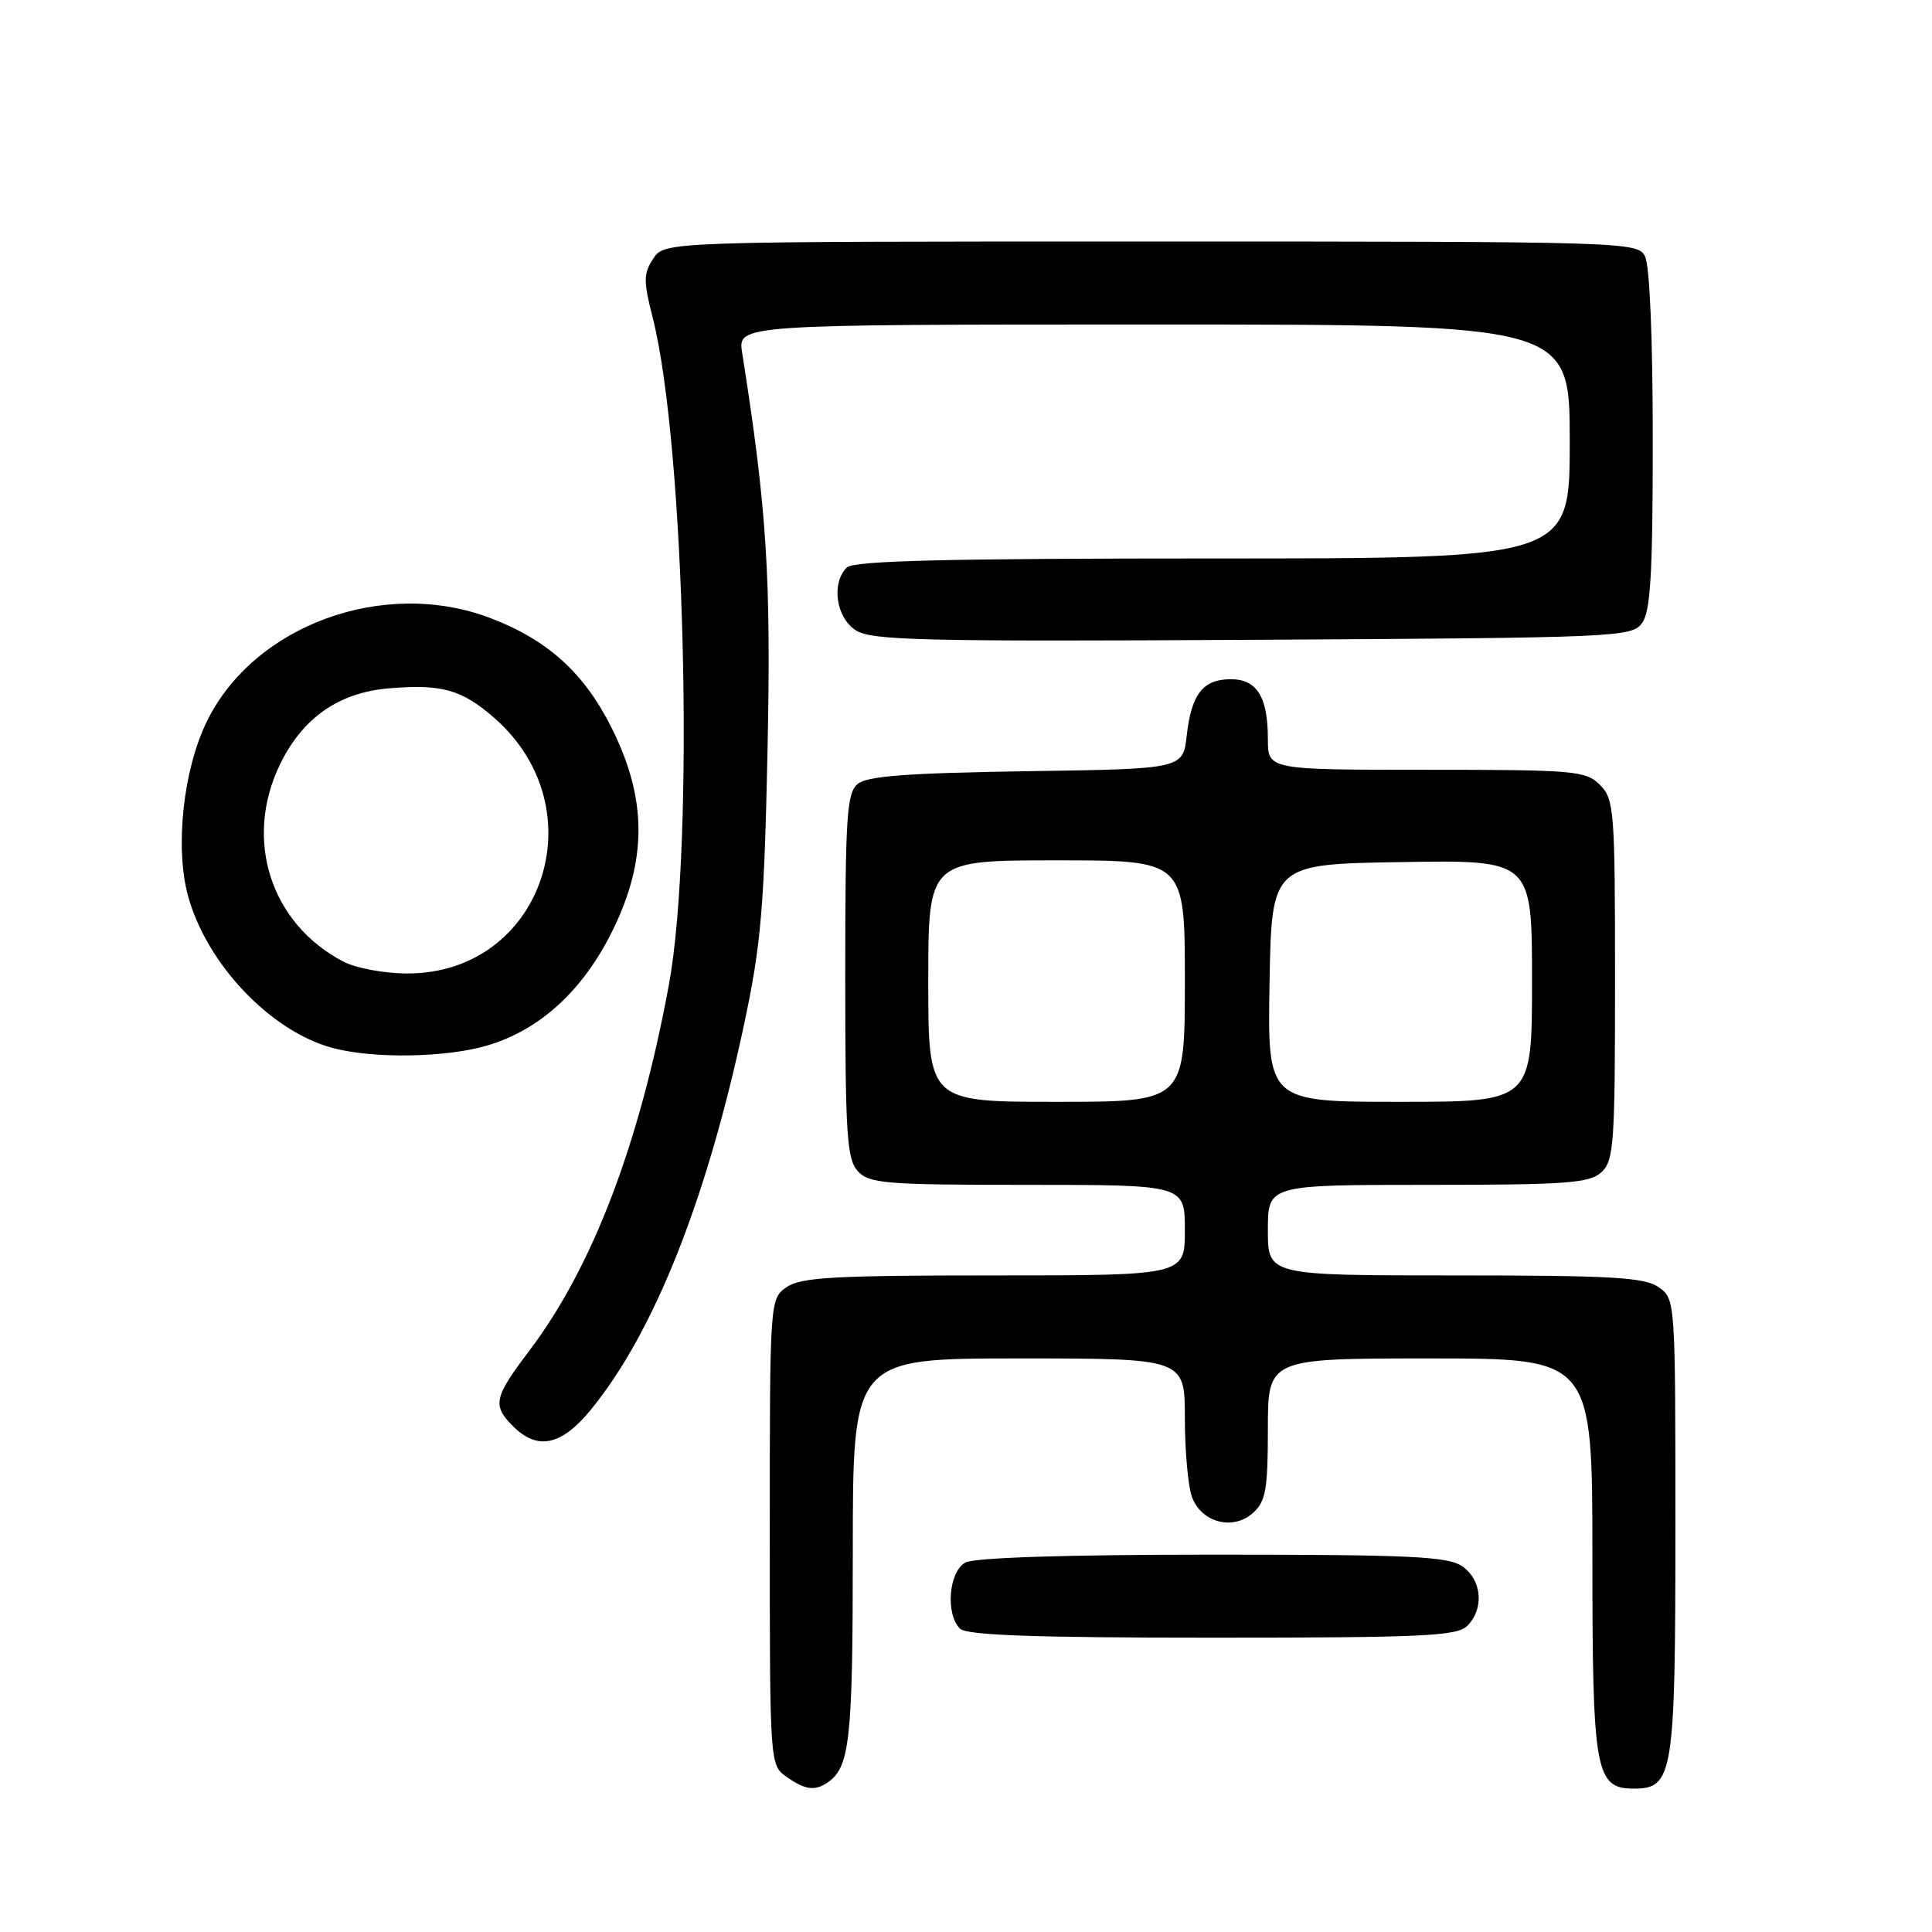 <?xml version="1.0" encoding="UTF-8" standalone="no"?>
<!DOCTYPE svg PUBLIC "-//W3C//DTD SVG 1.1//EN" "http://www.w3.org/Graphics/SVG/1.1/DTD/svg11.dtd" >
<svg xmlns="http://www.w3.org/2000/svg" xmlns:xlink="http://www.w3.org/1999/xlink" version="1.1" viewBox="0 0 256 256">
 <g >
 <path fill="currentColor"
d=" M 109.60 236.23 C 112.61 234.23 113.00 230.69 113.00 205.57 C 113.00 180.00 113.00 180.00 135.00 180.00 C 157.00 180.00 157.00 180.00 157.00 187.93 C 157.00 192.30 157.43 197.01 157.96 198.41 C 159.24 201.77 163.42 202.84 166.04 200.46 C 167.72 198.94 168.00 197.36 168.00 189.35 C 168.00 180.00 168.00 180.00 189.50 180.00 C 211.00 180.00 211.00 180.00 211.00 206.28 C 211.00 234.83 211.39 237.00 216.50 237.00 C 221.71 237.00 222.00 235.16 222.00 202.33 C 222.00 172.24 221.99 172.11 219.78 170.56 C 217.91 169.25 213.58 169.00 192.78 169.00 C 168.00 169.00 168.00 169.00 168.00 163.00 C 168.00 157.00 168.00 157.00 189.17 157.00 C 207.47 157.00 210.59 156.78 212.17 155.35 C 213.85 153.83 214.00 151.68 214.00 129.85 C 214.00 107.33 213.89 105.89 212.00 104.00 C 210.13 102.13 208.67 102.00 189.00 102.00 C 168.00 102.00 168.00 102.00 168.00 97.93 C 168.00 92.34 166.55 90.00 163.09 90.00 C 159.41 90.00 157.87 91.96 157.25 97.45 C 156.75 101.89 156.75 101.89 136.03 102.19 C 120.29 102.43 114.90 102.83 113.65 103.87 C 112.20 105.08 112.00 108.16 112.00 129.29 C 112.00 150.27 112.21 153.58 113.65 155.17 C 115.16 156.83 117.23 157.00 136.15 157.00 C 157.00 157.00 157.00 157.00 157.00 163.00 C 157.00 169.00 157.00 169.00 131.72 169.00 C 110.46 169.00 106.09 169.25 104.22 170.56 C 102.01 172.11 102.00 172.22 102.00 203.00 C 102.00 233.78 102.01 233.89 104.22 235.44 C 106.67 237.16 107.94 237.34 109.60 236.23 Z  M 194.43 215.43 C 196.68 213.17 196.37 209.37 193.78 207.56 C 191.88 206.23 187.01 206.00 160.71 206.00 C 141.36 206.00 129.15 206.39 127.93 207.04 C 125.72 208.22 125.25 213.85 127.20 215.80 C 128.08 216.68 136.90 217.00 160.63 217.00 C 188.59 217.00 193.07 216.79 194.43 215.43 Z  M 78.33 186.75 C 86.69 176.49 93.66 158.93 98.61 135.66 C 100.85 125.14 101.26 120.27 101.70 99.50 C 102.18 76.40 101.62 67.52 98.34 46.75 C 97.74 43.00 97.74 43.00 152.87 43.00 C 208.00 43.00 208.00 43.00 208.00 58.50 C 208.00 74.00 208.00 74.00 160.70 74.00 C 125.24 74.00 113.10 74.30 112.20 75.20 C 110.13 77.27 110.77 81.80 113.37 83.50 C 115.44 84.86 121.96 85.02 165.95 84.78 C 214.33 84.51 216.21 84.43 217.58 82.56 C 218.71 81.02 219.00 75.98 219.00 58.24 C 219.00 44.73 218.59 35.10 217.96 33.93 C 216.96 32.05 215.18 32.00 152.49 32.00 C 88.05 32.00 88.05 32.00 86.56 34.27 C 85.26 36.25 85.25 37.24 86.47 42.02 C 90.78 58.91 92.07 111.84 88.63 130.50 C 84.73 151.61 78.51 167.91 70.14 178.97 C 65.43 185.20 65.21 186.21 68.00 189.00 C 71.24 192.24 74.43 191.54 78.33 186.75 Z  M 64.61 138.52 C 71.56 136.46 77.28 131.21 81.16 123.32 C 85.74 114.01 85.75 105.99 81.17 96.70 C 77.51 89.25 72.64 84.81 64.96 81.89 C 50.87 76.54 33.66 82.82 27.41 95.59 C 24.28 101.98 23.17 112.24 24.90 118.66 C 27.34 127.67 35.79 136.60 44.00 138.84 C 49.39 140.31 59.10 140.16 64.61 138.52 Z  M 123.00 130.00 C 123.00 114.00 123.00 114.00 140.00 114.00 C 157.00 114.00 157.00 114.00 157.00 130.00 C 157.00 146.00 157.00 146.00 140.00 146.00 C 123.00 146.00 123.00 146.00 123.00 130.00 Z  M 168.22 130.25 C 168.50 114.50 168.50 114.50 185.75 114.23 C 203.00 113.95 203.00 113.95 203.00 129.98 C 203.00 146.00 203.00 146.00 185.47 146.00 C 167.95 146.00 167.95 146.00 168.22 130.25 Z  M 45.50 127.42 C 35.85 122.39 32.27 111.26 37.10 101.29 C 40.09 95.12 44.90 91.76 51.53 91.21 C 58.56 90.62 61.21 91.37 65.53 95.16 C 79.29 107.24 71.88 128.99 54.00 128.99 C 50.96 128.99 47.16 128.29 45.50 127.42 Z "/>
</g>
</svg>